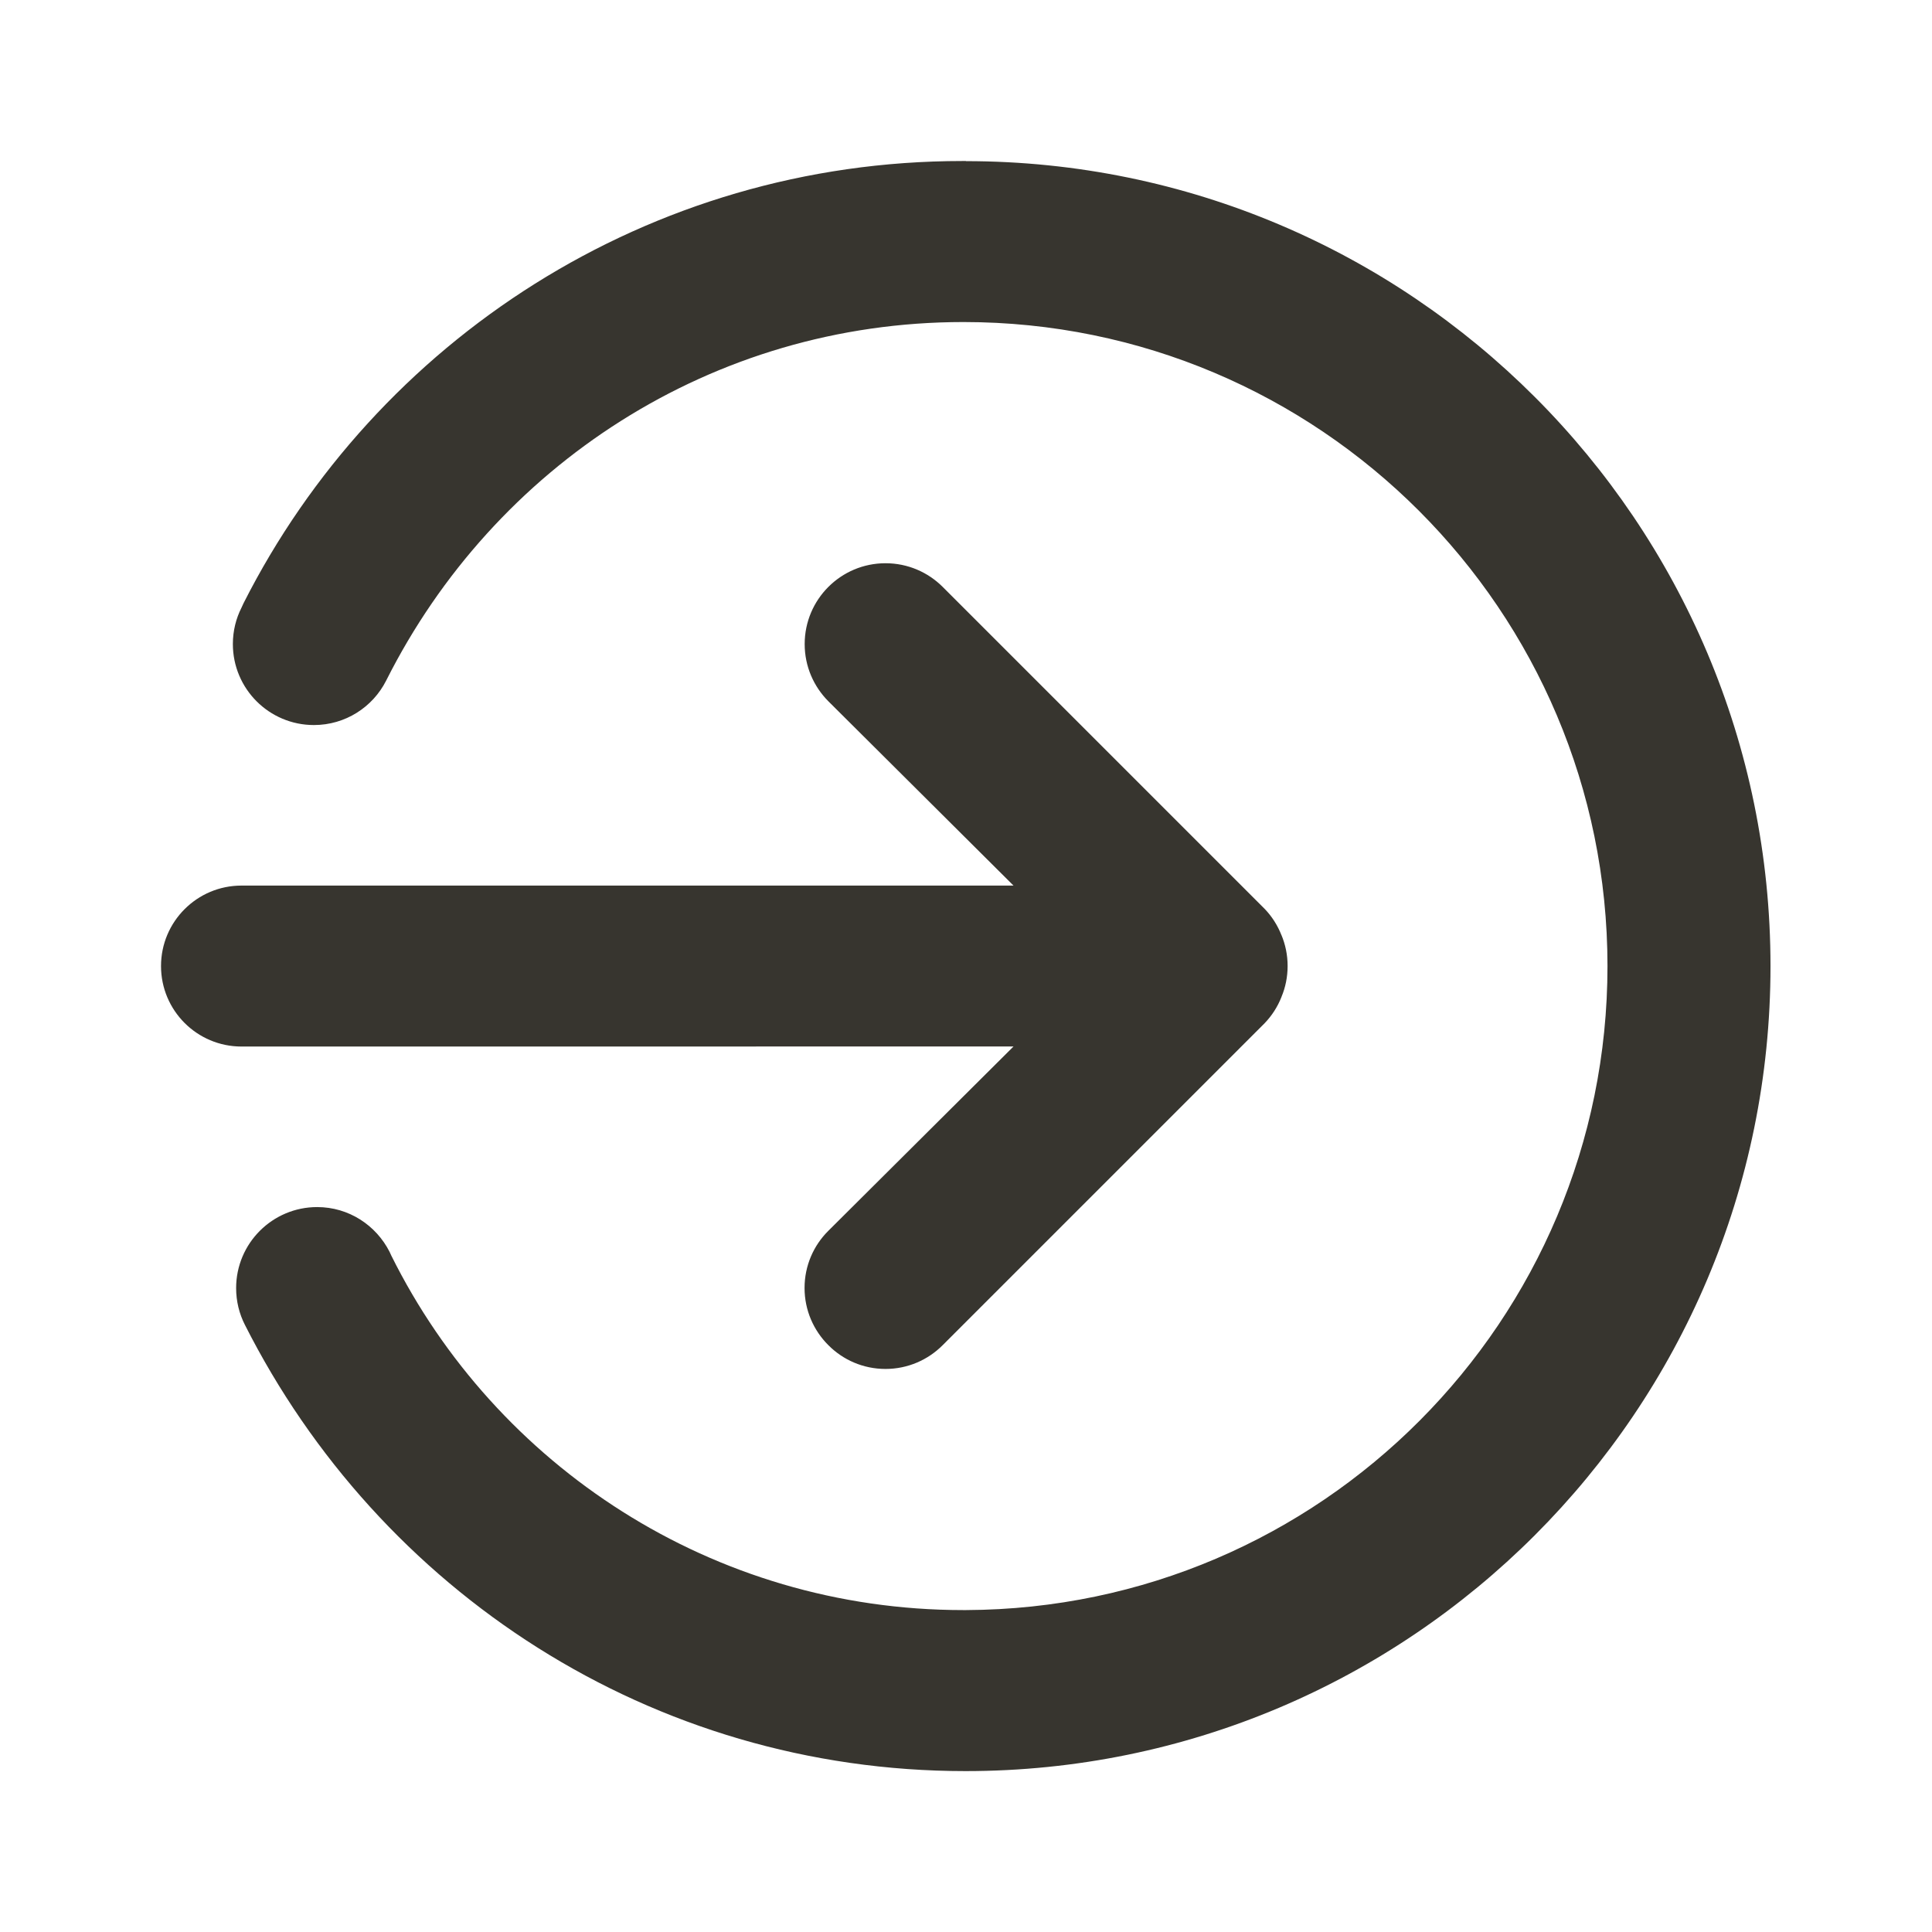 <!-- Generated by IcoMoon.io -->
<svg version="1.1" xmlns="http://www.w3.org/2000/svg" width="32" height="32" viewBox="0 0 32 32">
<title>ul-sign-out-alt</title>
<path fill="#37352f" d="M16.787 17.333l-3.067 3.053c-0.244 0.242-0.394 0.577-0.394 0.947s0.151 0.705 0.394 0.947l0 0c0.242 0.244 0.577 0.394 0.947 0.394s0.705-0.151 0.947-0.394l5.333-5.333c0.118-0.123 0.213-0.269 0.277-0.431l0.003-0.009c0.063-0.15 0.1-0.324 0.1-0.507s-0.037-0.357-0.103-0.515l0.003 0.009c-0.067-0.171-0.162-0.317-0.28-0.44l0 0-5.333-5.333c-0.242-0.242-0.577-0.392-0.947-0.392-0.739 0-1.339 0.599-1.339 1.339 0 0.37 0.15 0.704 0.392 0.947v0l3.067 3.053h-12.787c-0.736 0-1.333 0.597-1.333 1.333s0.597 1.333 1.333 1.333v0zM16 2.667c-0.018-0-0.039-0-0.060-0-5.202 0-9.708 2.979-11.906 7.324l-0.035 0.076c-0.089 0.175-0.142 0.381-0.142 0.6 0 0.741 0.601 1.342 1.342 1.342 0.522 0 0.975-0.298 1.196-0.734l0.004-0.008c1.784-3.544 5.392-5.933 9.559-5.933 5.891 0 10.667 4.776 10.667 10.667 0 5.877-4.752 10.643-10.623 10.667h-0.002c-0.014 0-0.030 0-0.046 0-4.151 0-7.743-2.392-9.473-5.872l-0.028-0.061c-0.225-0.443-0.678-0.742-1.2-0.742-0.741 0-1.342 0.601-1.342 1.342 0 0.219 0.052 0.425 0.145 0.608l-0.004-0.008c2.232 4.421 6.739 7.4 11.94 7.4 7.364 0 13.333-5.97 13.333-13.333 0-7.362-5.966-13.33-13.327-13.333h-0z"></path>
</svg>
